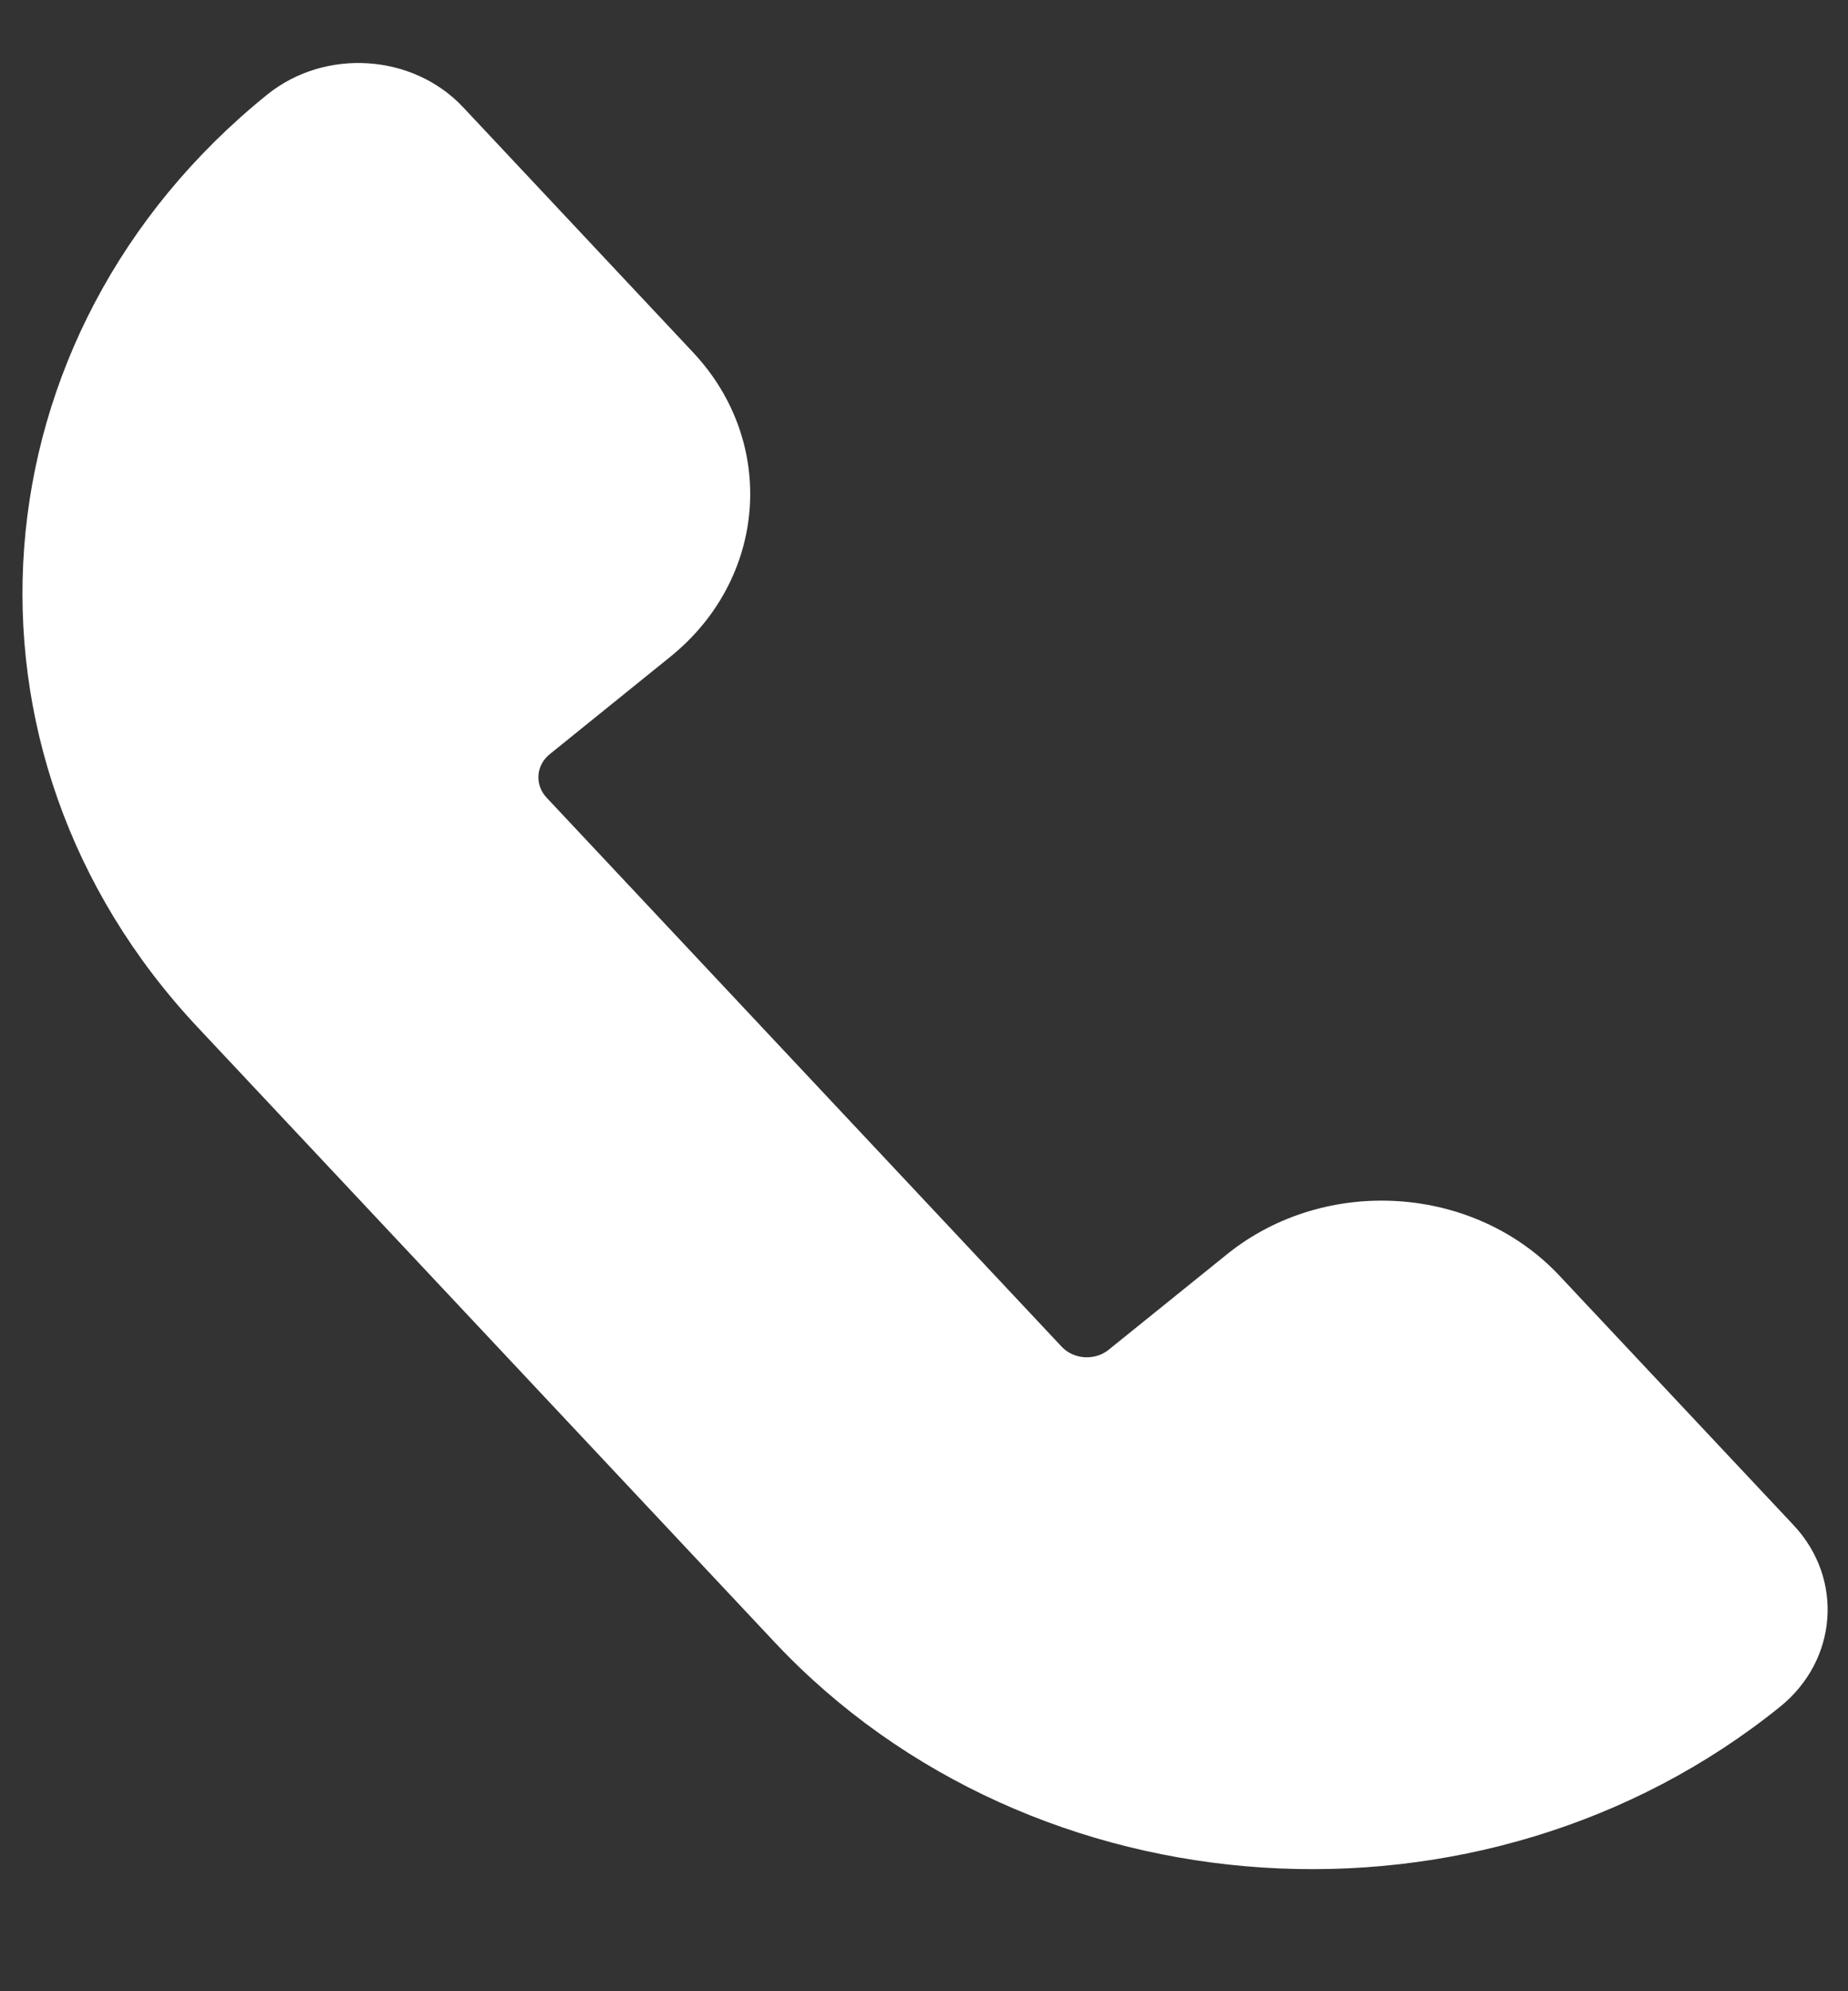 <svg width="13" height="14" viewBox="0 0 13 14" fill="none" xmlns="http://www.w3.org/2000/svg">
<rect x="0" y="0" width="13" height="14" fill="#333333" stroke="none"/>
<path d="M1.88 0.665C2.287 0.337 2.904 0.377 3.258 0.754L4.875 2.477C5.469 3.109 5.397 4.068 4.715 4.618L3.868 5.302C3.77 5.38 3.76 5.517 3.845 5.608L7.469 9.469C7.554 9.559 7.702 9.568 7.799 9.49L8.631 8.819C9.322 8.262 10.369 8.329 10.97 8.969L12.617 10.723C12.971 11.1 12.928 11.672 12.522 12C10.433 13.685 7.267 13.481 5.449 11.546L1.389 7.221C-0.428 5.285 -0.208 2.35 1.88 0.665Z" fill="white"/>
</svg>
